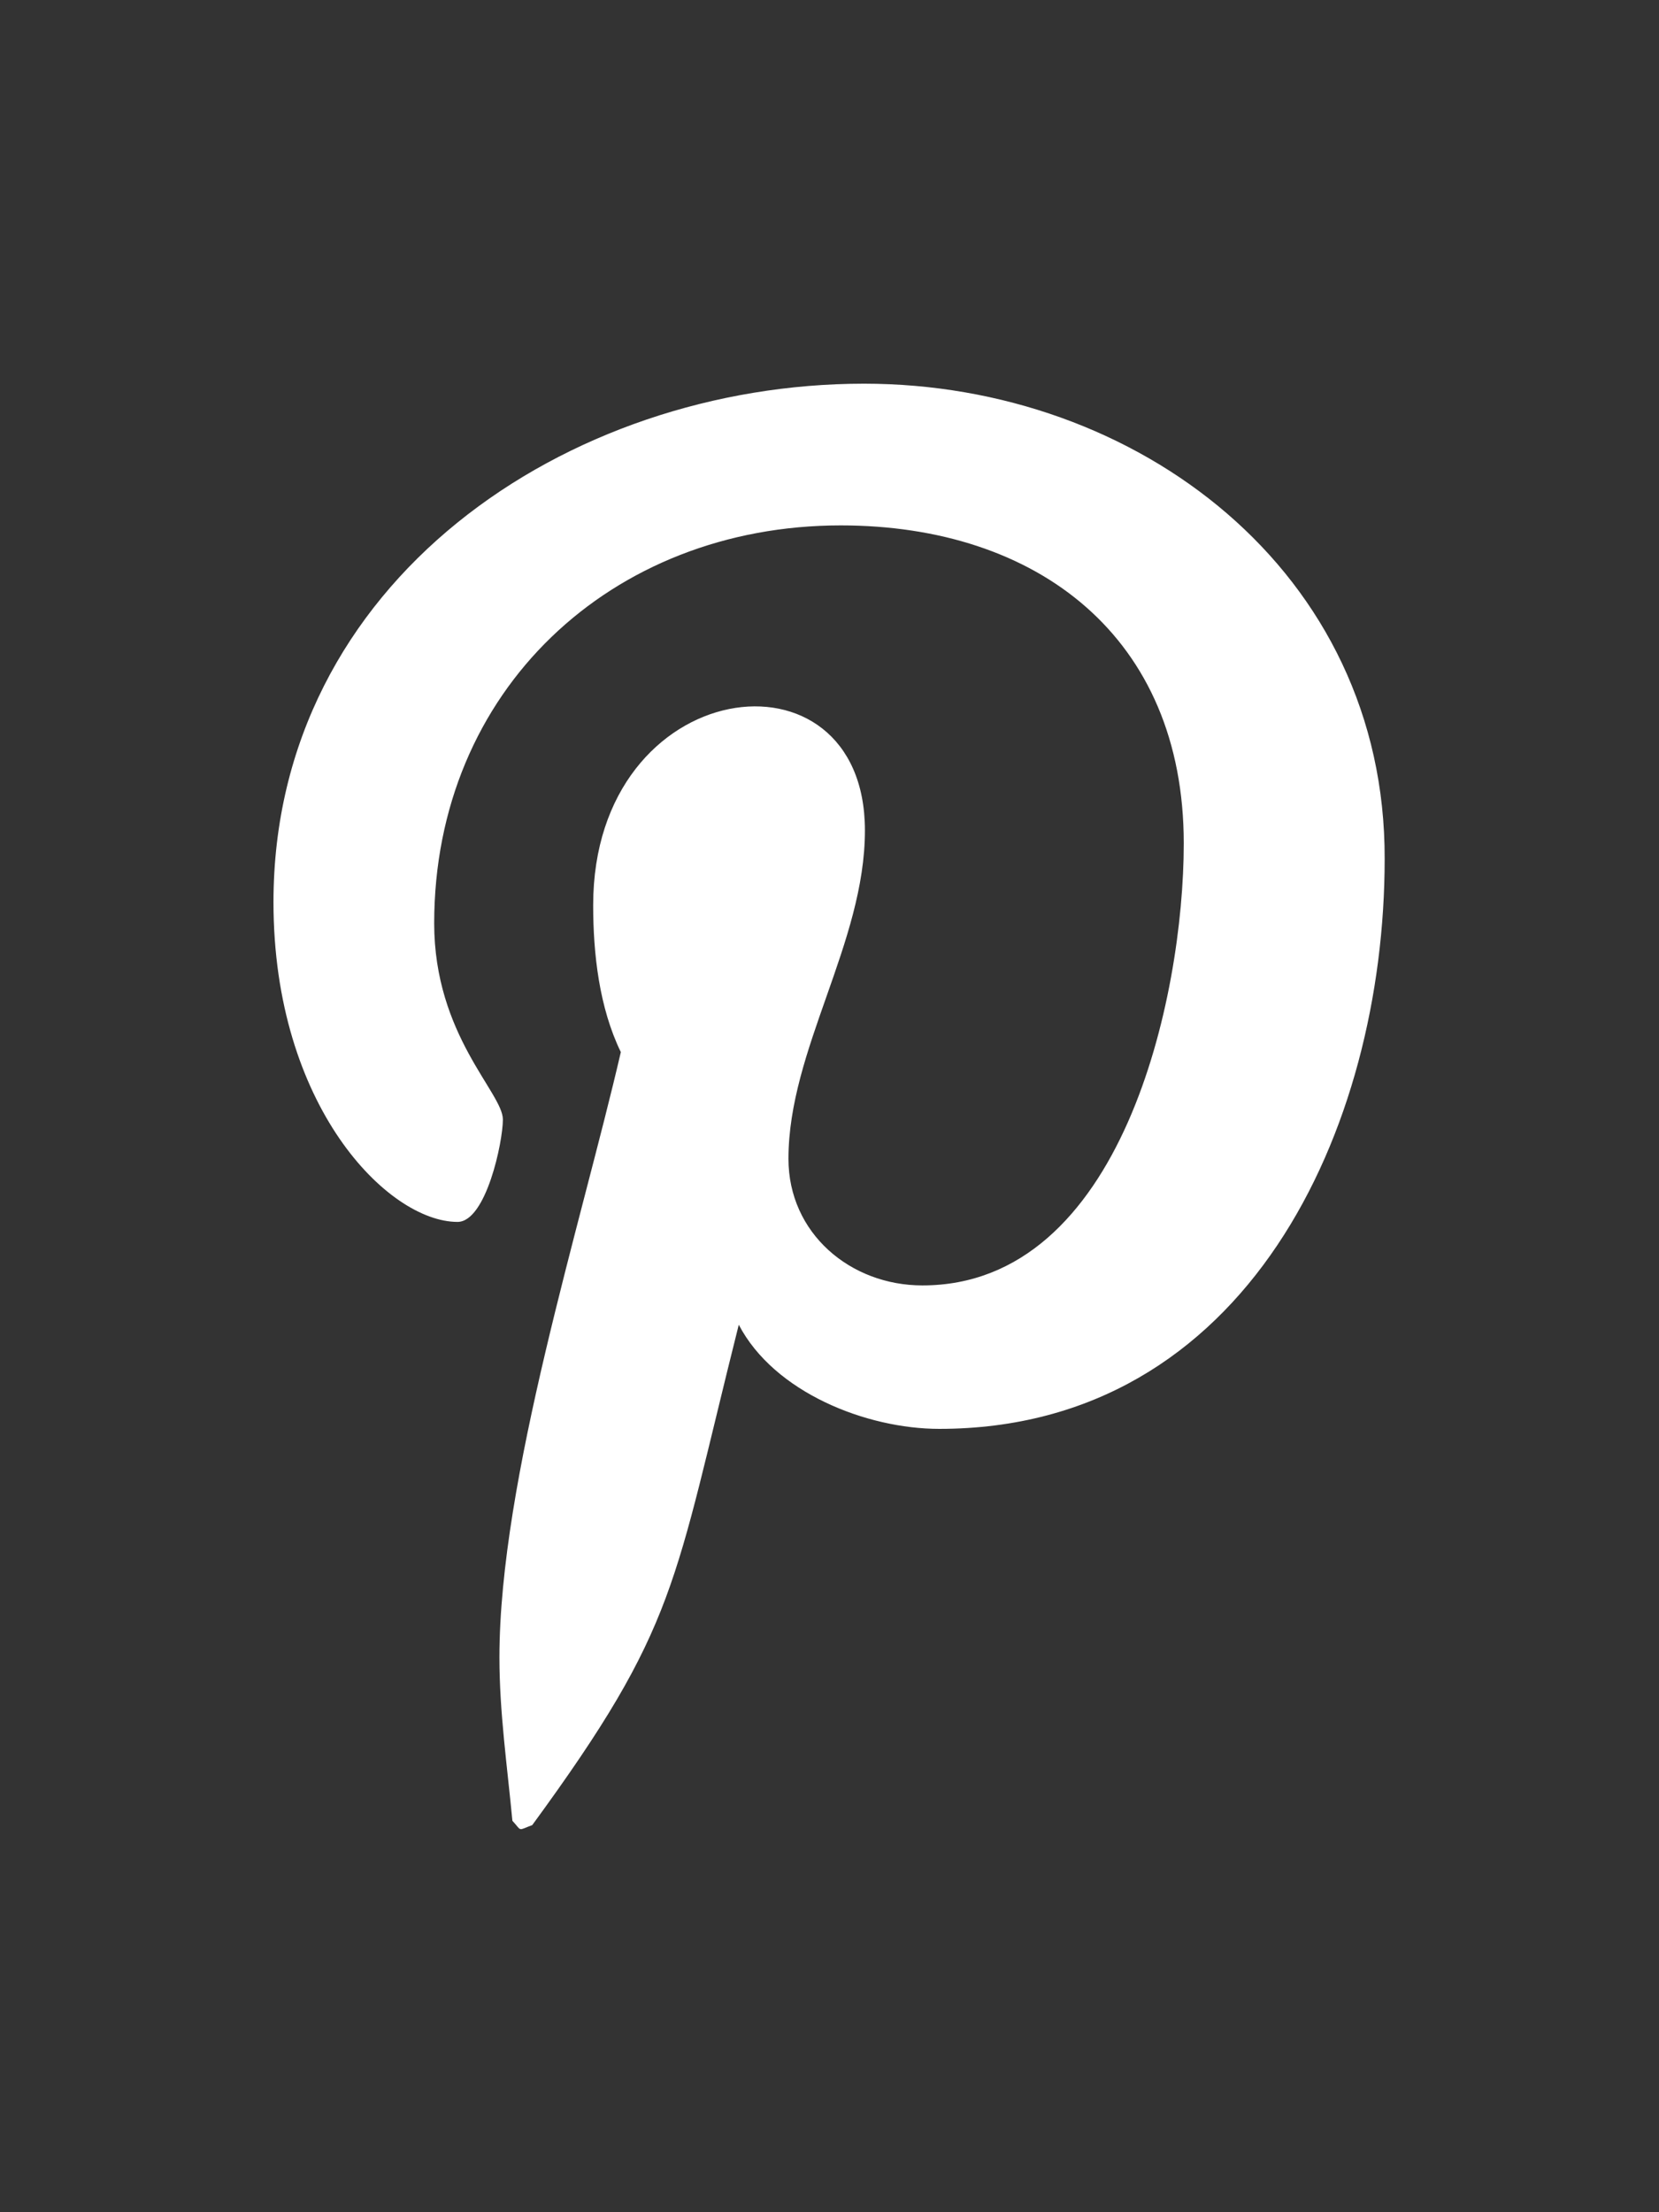 <?xml version="1.0" encoding="utf-8"?>
<!-- Generator: Adobe Illustrator 26.0.3, SVG Export Plug-In . SVG Version: 6.00 Build 0)  -->
<svg version="1.1" id="Layer_1" xmlns="http://www.w3.org/2000/svg" xmlns:xlink="http://www.w3.org/1999/xlink" x="0px" y="0px"
	 viewBox="0 0 384 512" style="enable-background:new 0 0 384 512;" xml:space="preserve">
<rect x="0" y="0" width="384" height="512" fill="#333333" stroke="none"/>
<style type="text/css">
	.st0{fill:#FFFFFF;}
</style>
<path class="st0" d="M200,88.8c-68.8,0-136.7,45.8-136.7,120c0,47.2,26.5,74,42.6,74c6.6,0,10.5-18.5,10.5-23.7
	c0-6.2-15.9-19.5-15.9-45.4c0-53.9,41-92.1,94.1-92.1c45.6,0,79.4,25.9,79.4,73.6c0,35.6-14.3,102.3-60.5,102.3
	c-16.7,0-31-12.1-31-29.3c0-25.3,17.7-49.9,17.7-76c0-44.4-62.9-36.3-62.9,17.3c0,11.3,1.4,23.7,6.4,34
	c-9.2,39.8-28.1,99.1-28.1,140.1c0,12.7,1.8,25.1,3,37.8c2.3,2.5,1.1,2.3,4.6,1c33.8-46.2,32.6-55.3,47.8-115.8
	c8.2,15.7,29.6,24.1,46.4,24.1c71.2,0,103.1-69.4,103.1-131.9C320.7,132.3,263.2,88.8,200,88.8z"/>
</svg>
